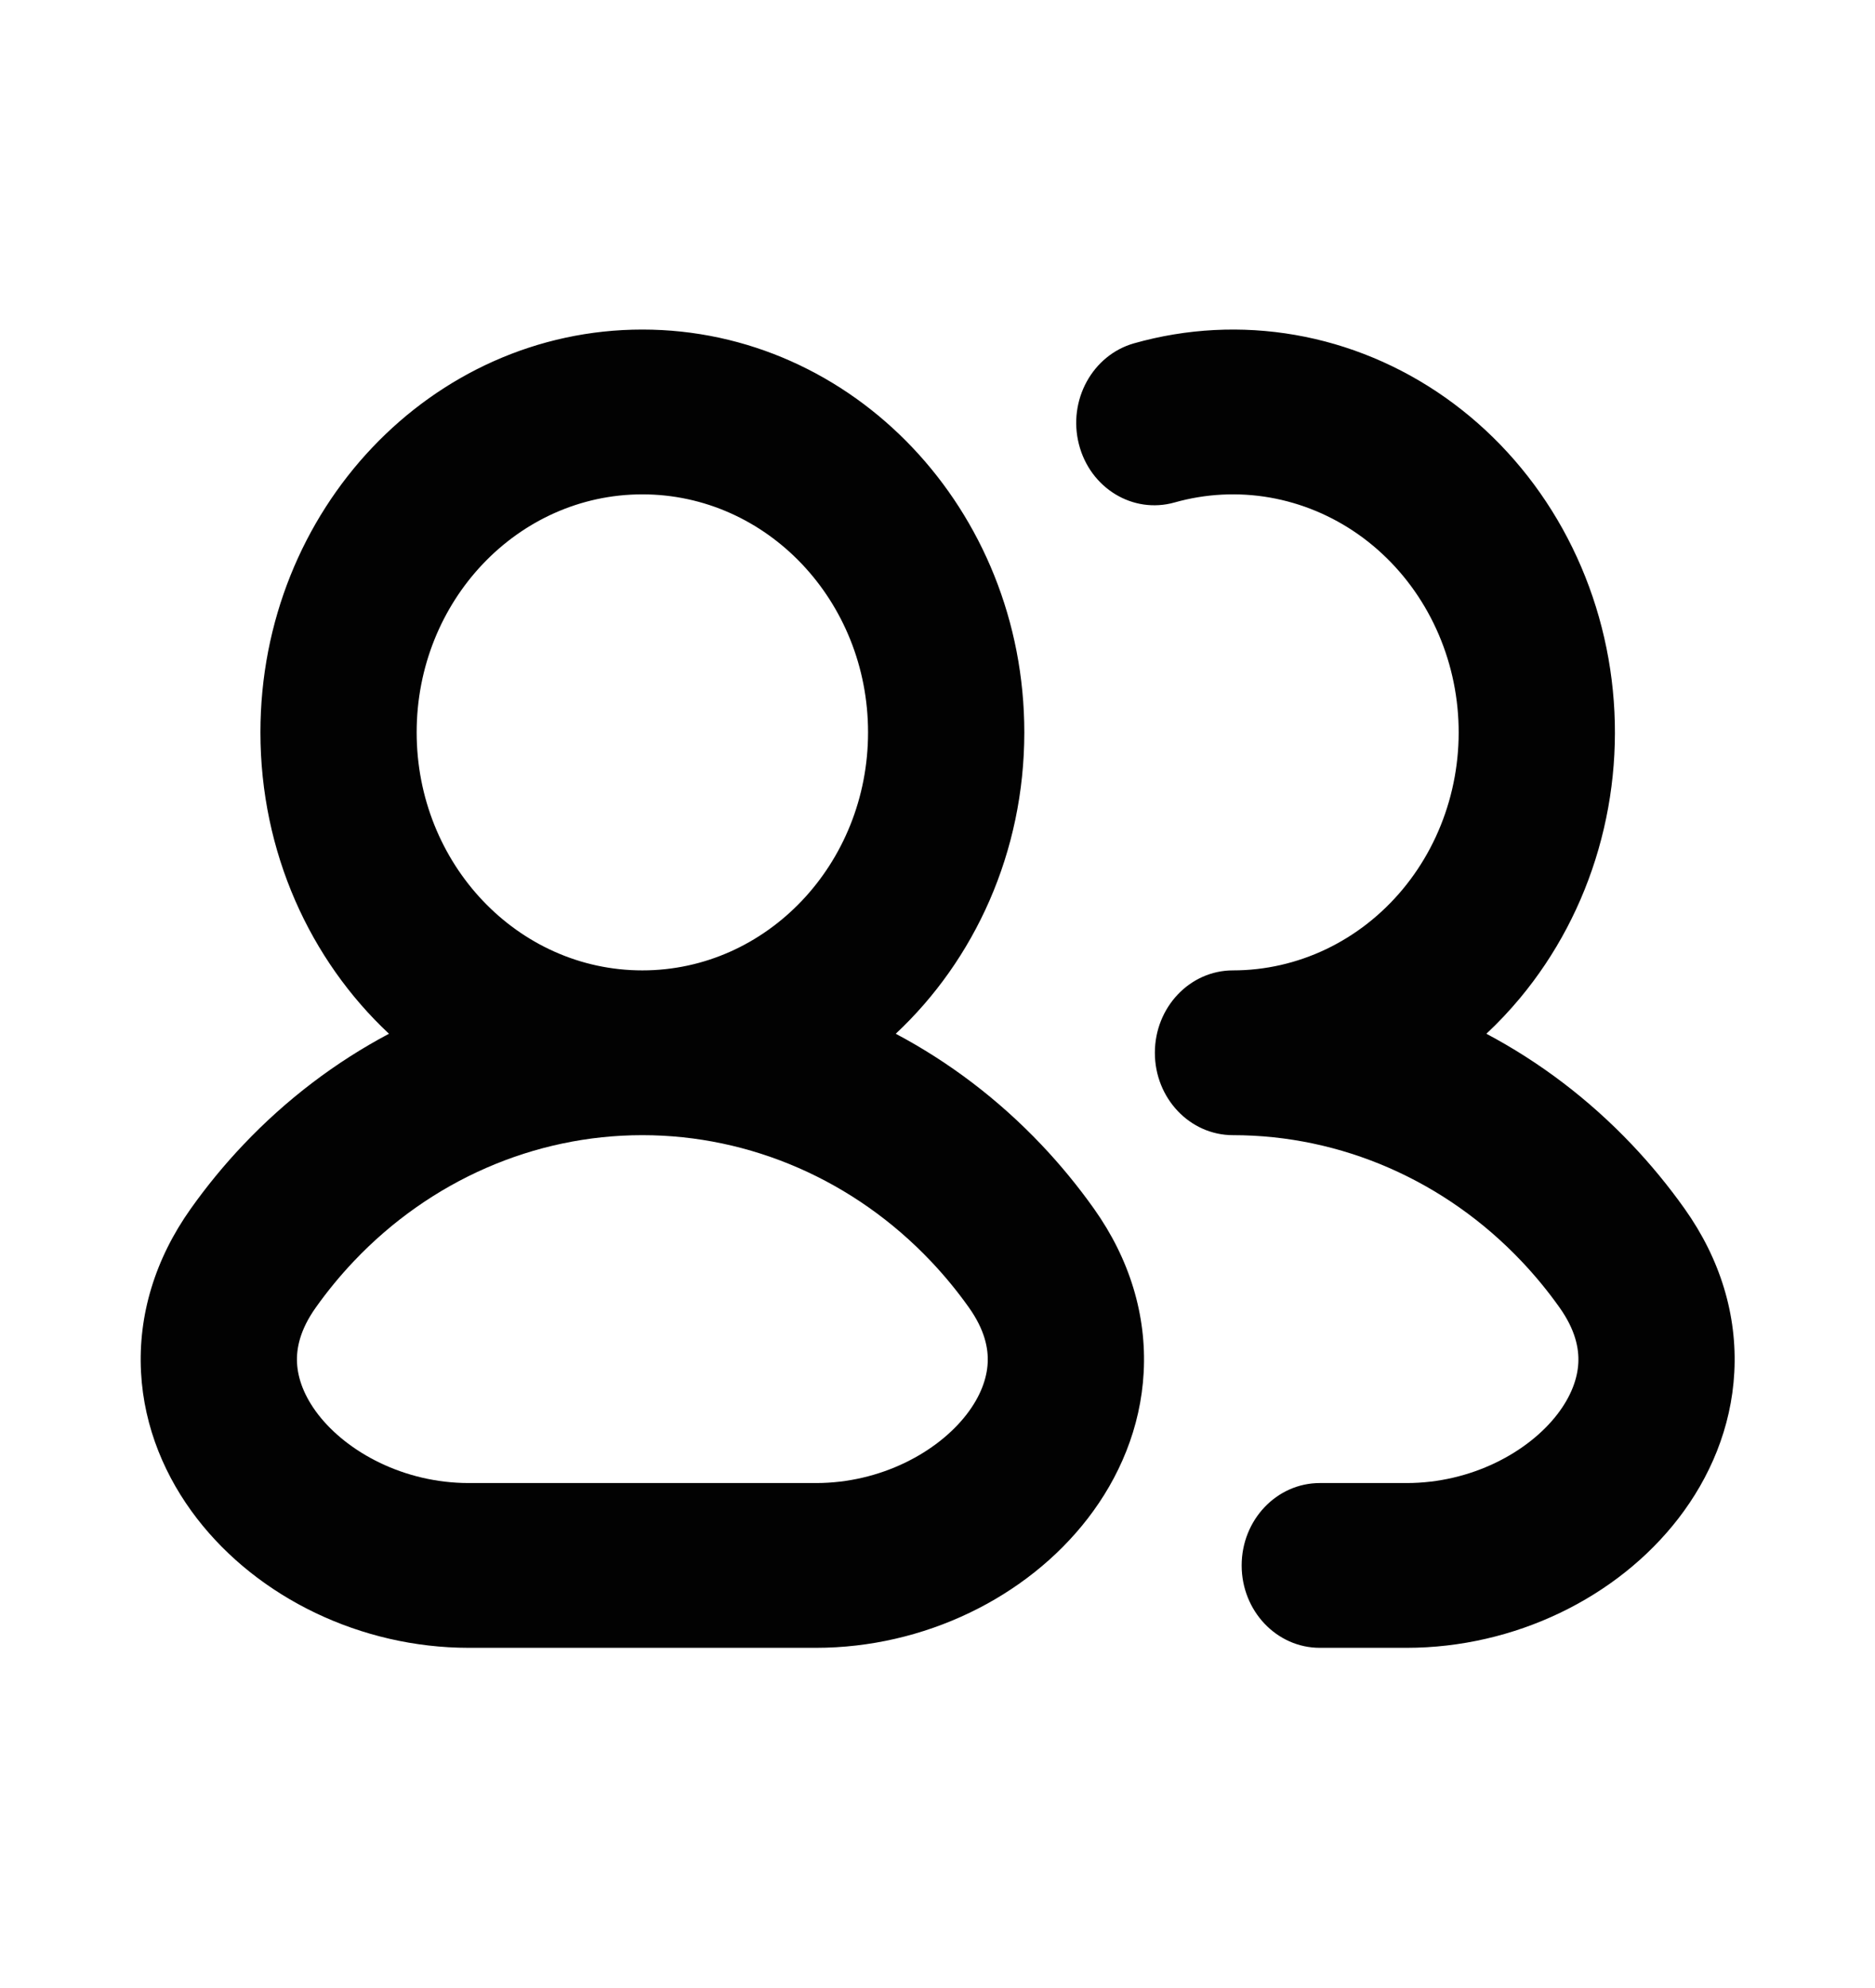 <svg width="100" height="106" viewBox="0 0 100 106" fill="none" xmlns="http://www.w3.org/2000/svg">
<path fill-rule="evenodd" clip-rule="evenodd" d="M67.72 26.528C66.029 26.234 64.299 26.324 62.644 26.791C60.421 27.419 58.136 26.028 57.541 23.685C56.945 21.341 58.264 18.932 60.487 18.304C63.288 17.513 66.216 17.361 69.077 17.859C71.938 18.357 74.665 19.494 77.076 21.192C79.487 22.891 81.526 25.112 83.058 27.708C84.589 30.305 85.577 33.215 85.955 36.246C86.334 39.278 86.094 42.359 85.252 45.285C84.411 48.21 82.986 50.913 81.074 53.211C80.511 53.888 79.909 54.526 79.273 55.12C82.118 56.628 84.744 58.616 87.038 61.034C88.055 62.106 88.992 63.248 89.845 64.448C91.756 67.138 92.656 70.136 92.497 73.162C92.341 76.141 91.179 78.808 89.517 80.961C86.248 85.198 80.766 87.862 75.019 87.862H70.389C68.088 87.862 66.222 85.895 66.222 83.469C66.222 81.043 68.088 79.076 70.389 79.076H75.019C78.476 79.076 81.499 77.43 83.053 75.416C83.804 74.443 84.133 73.499 84.177 72.677C84.217 71.902 84.023 70.91 83.175 69.716C82.559 68.848 81.881 68.023 81.145 67.247C77.065 62.944 71.53 60.527 65.759 60.527C63.458 60.527 61.593 58.56 61.593 56.134C61.593 53.708 63.458 51.741 65.759 51.741C67.473 51.741 69.166 51.355 70.727 50.61C72.288 49.864 73.679 48.776 74.809 47.418C75.939 46.06 76.781 44.463 77.278 42.734C77.775 41.005 77.917 39.184 77.693 37.393C77.47 35.602 76.886 33.882 75.981 32.348C75.076 30.814 73.871 29.501 72.447 28.497C71.022 27.494 69.41 26.823 67.72 26.528ZM34.259 26.359C27.611 26.359 22.222 32.041 22.222 39.05C22.222 46.059 27.611 51.741 34.259 51.741C40.907 51.741 46.296 46.059 46.296 39.05C46.296 32.041 40.907 26.359 34.259 26.359ZM47.773 55.12C51.979 51.186 54.63 45.444 54.63 39.05C54.63 27.188 45.509 17.572 34.259 17.572C23.009 17.572 13.889 27.188 13.889 39.05C13.889 45.444 16.539 51.186 20.745 55.12C17.9 56.628 15.274 58.616 12.981 61.034C11.963 62.106 11.026 63.248 10.174 64.448C8.263 67.138 7.363 70.136 7.521 73.162C7.677 76.141 8.84 78.808 10.501 80.961C13.771 85.198 19.253 87.862 25 87.862H43.519C49.266 87.862 54.748 85.198 58.017 80.961C59.679 78.808 60.841 76.141 60.997 73.162C61.156 70.136 60.256 67.138 58.345 64.448C57.492 63.248 56.555 62.106 55.538 61.034C53.244 58.616 50.618 56.628 47.773 55.12ZM34.259 60.527C28.488 60.527 22.954 62.944 18.873 67.247C18.137 68.023 17.46 68.848 16.843 69.716C15.995 70.91 15.801 71.902 15.842 72.677C15.885 73.499 16.215 74.443 16.965 75.416C18.52 77.43 21.543 79.076 25 79.076H43.519C46.976 79.076 49.999 77.43 51.553 75.416C52.304 74.443 52.633 73.499 52.676 72.677C52.717 71.902 52.523 70.91 51.675 69.716C51.059 68.848 50.381 68.023 49.645 67.247C45.565 62.944 40.03 60.527 34.259 60.527Z" fill="#020202"/>
</svg>
